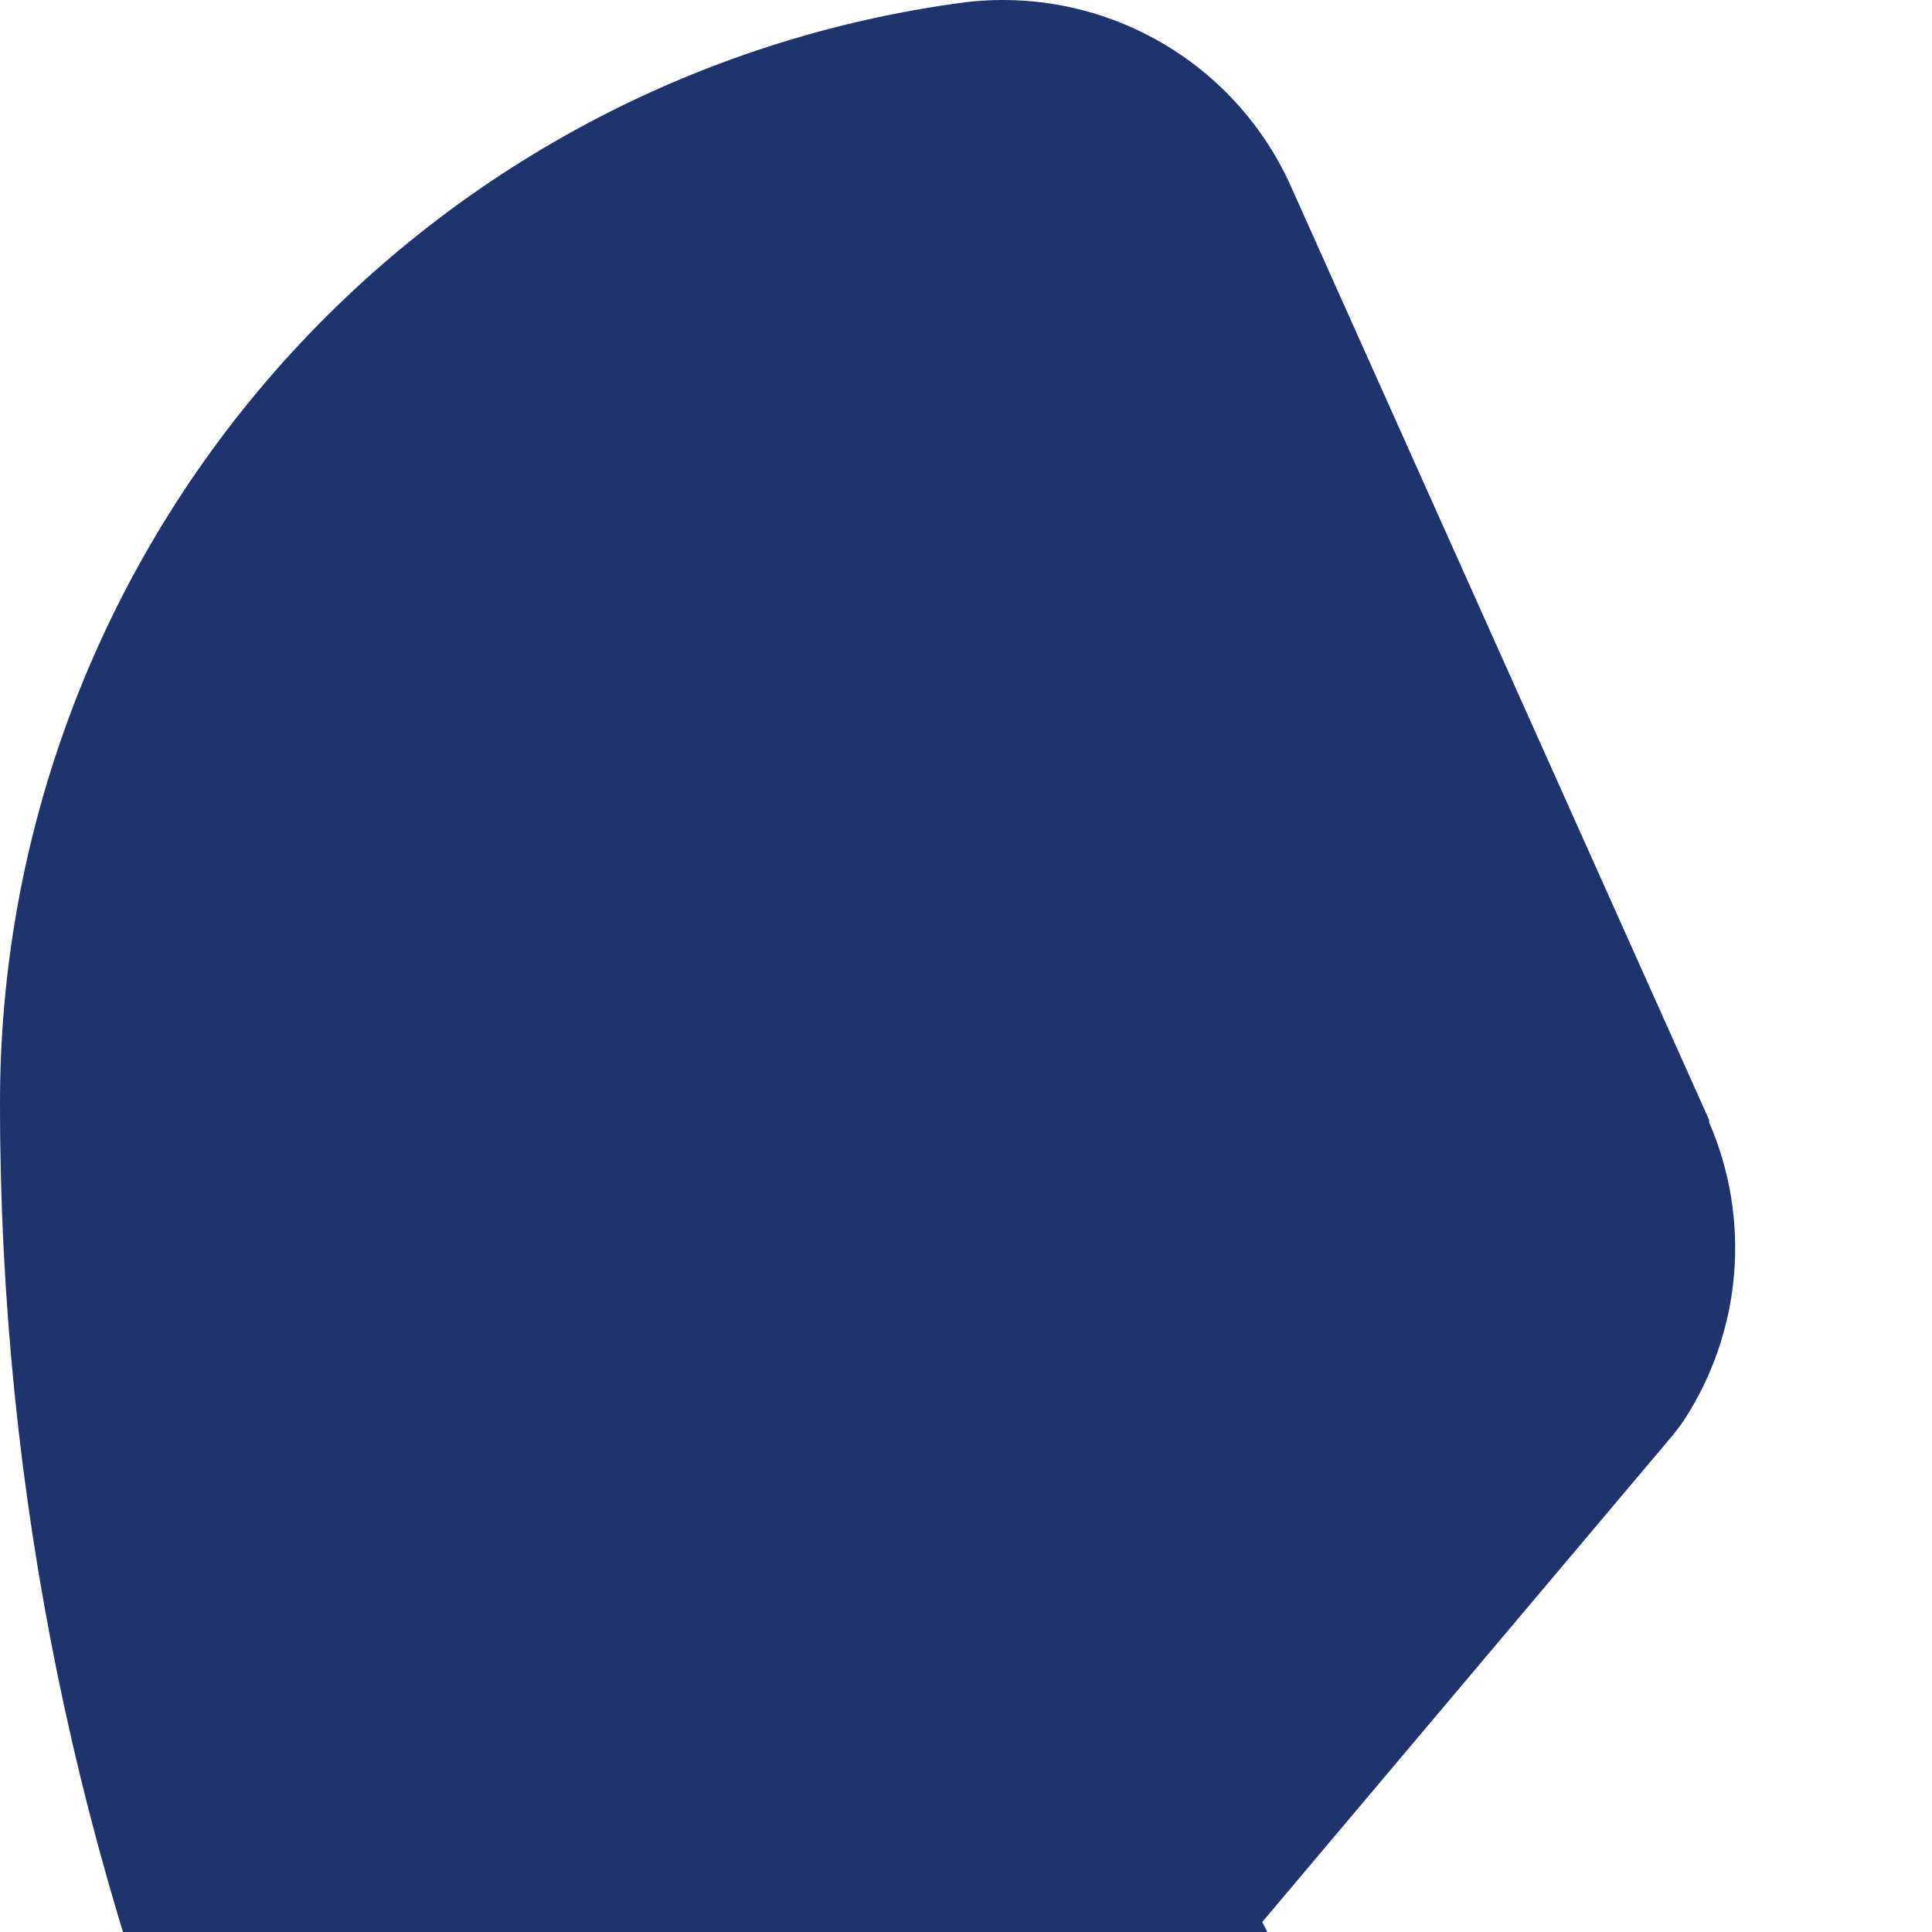 <svg width="20" height="20" viewBox="0 0 20 20" fill="none" xmlns="http://www.w3.org/2000/svg">
<path d="M40.809 30.845C40.445 33.612 39.086 36.151 36.987 37.989C34.887 39.827 32.19 40.838 29.4 40.833C13.189 40.833 1.84743e-05 27.644 1.84743e-05 11.433C-0.005 8.643 1.006 5.946 2.844 3.846C4.682 1.747 7.221 0.388 9.988 0.024C10.687 -0.061 11.396 0.082 12.007 0.432C12.619 0.782 13.101 1.321 13.381 1.968L17.693 11.594V11.619C17.908 12.114 17.996 12.654 17.951 13.192C17.906 13.729 17.728 14.247 17.434 14.7C17.397 14.755 17.358 14.806 17.317 14.857L13.067 19.896C14.596 23.003 17.846 26.225 20.994 27.758L25.964 23.53C26.013 23.489 26.064 23.451 26.117 23.416C26.569 23.114 27.089 22.93 27.629 22.88C28.17 22.83 28.715 22.916 29.214 23.13L29.241 23.142L38.859 27.452C39.507 27.731 40.047 28.212 40.398 28.824C40.75 29.436 40.894 30.145 40.809 30.845Z" fill="#1F336D"/>
</svg>

